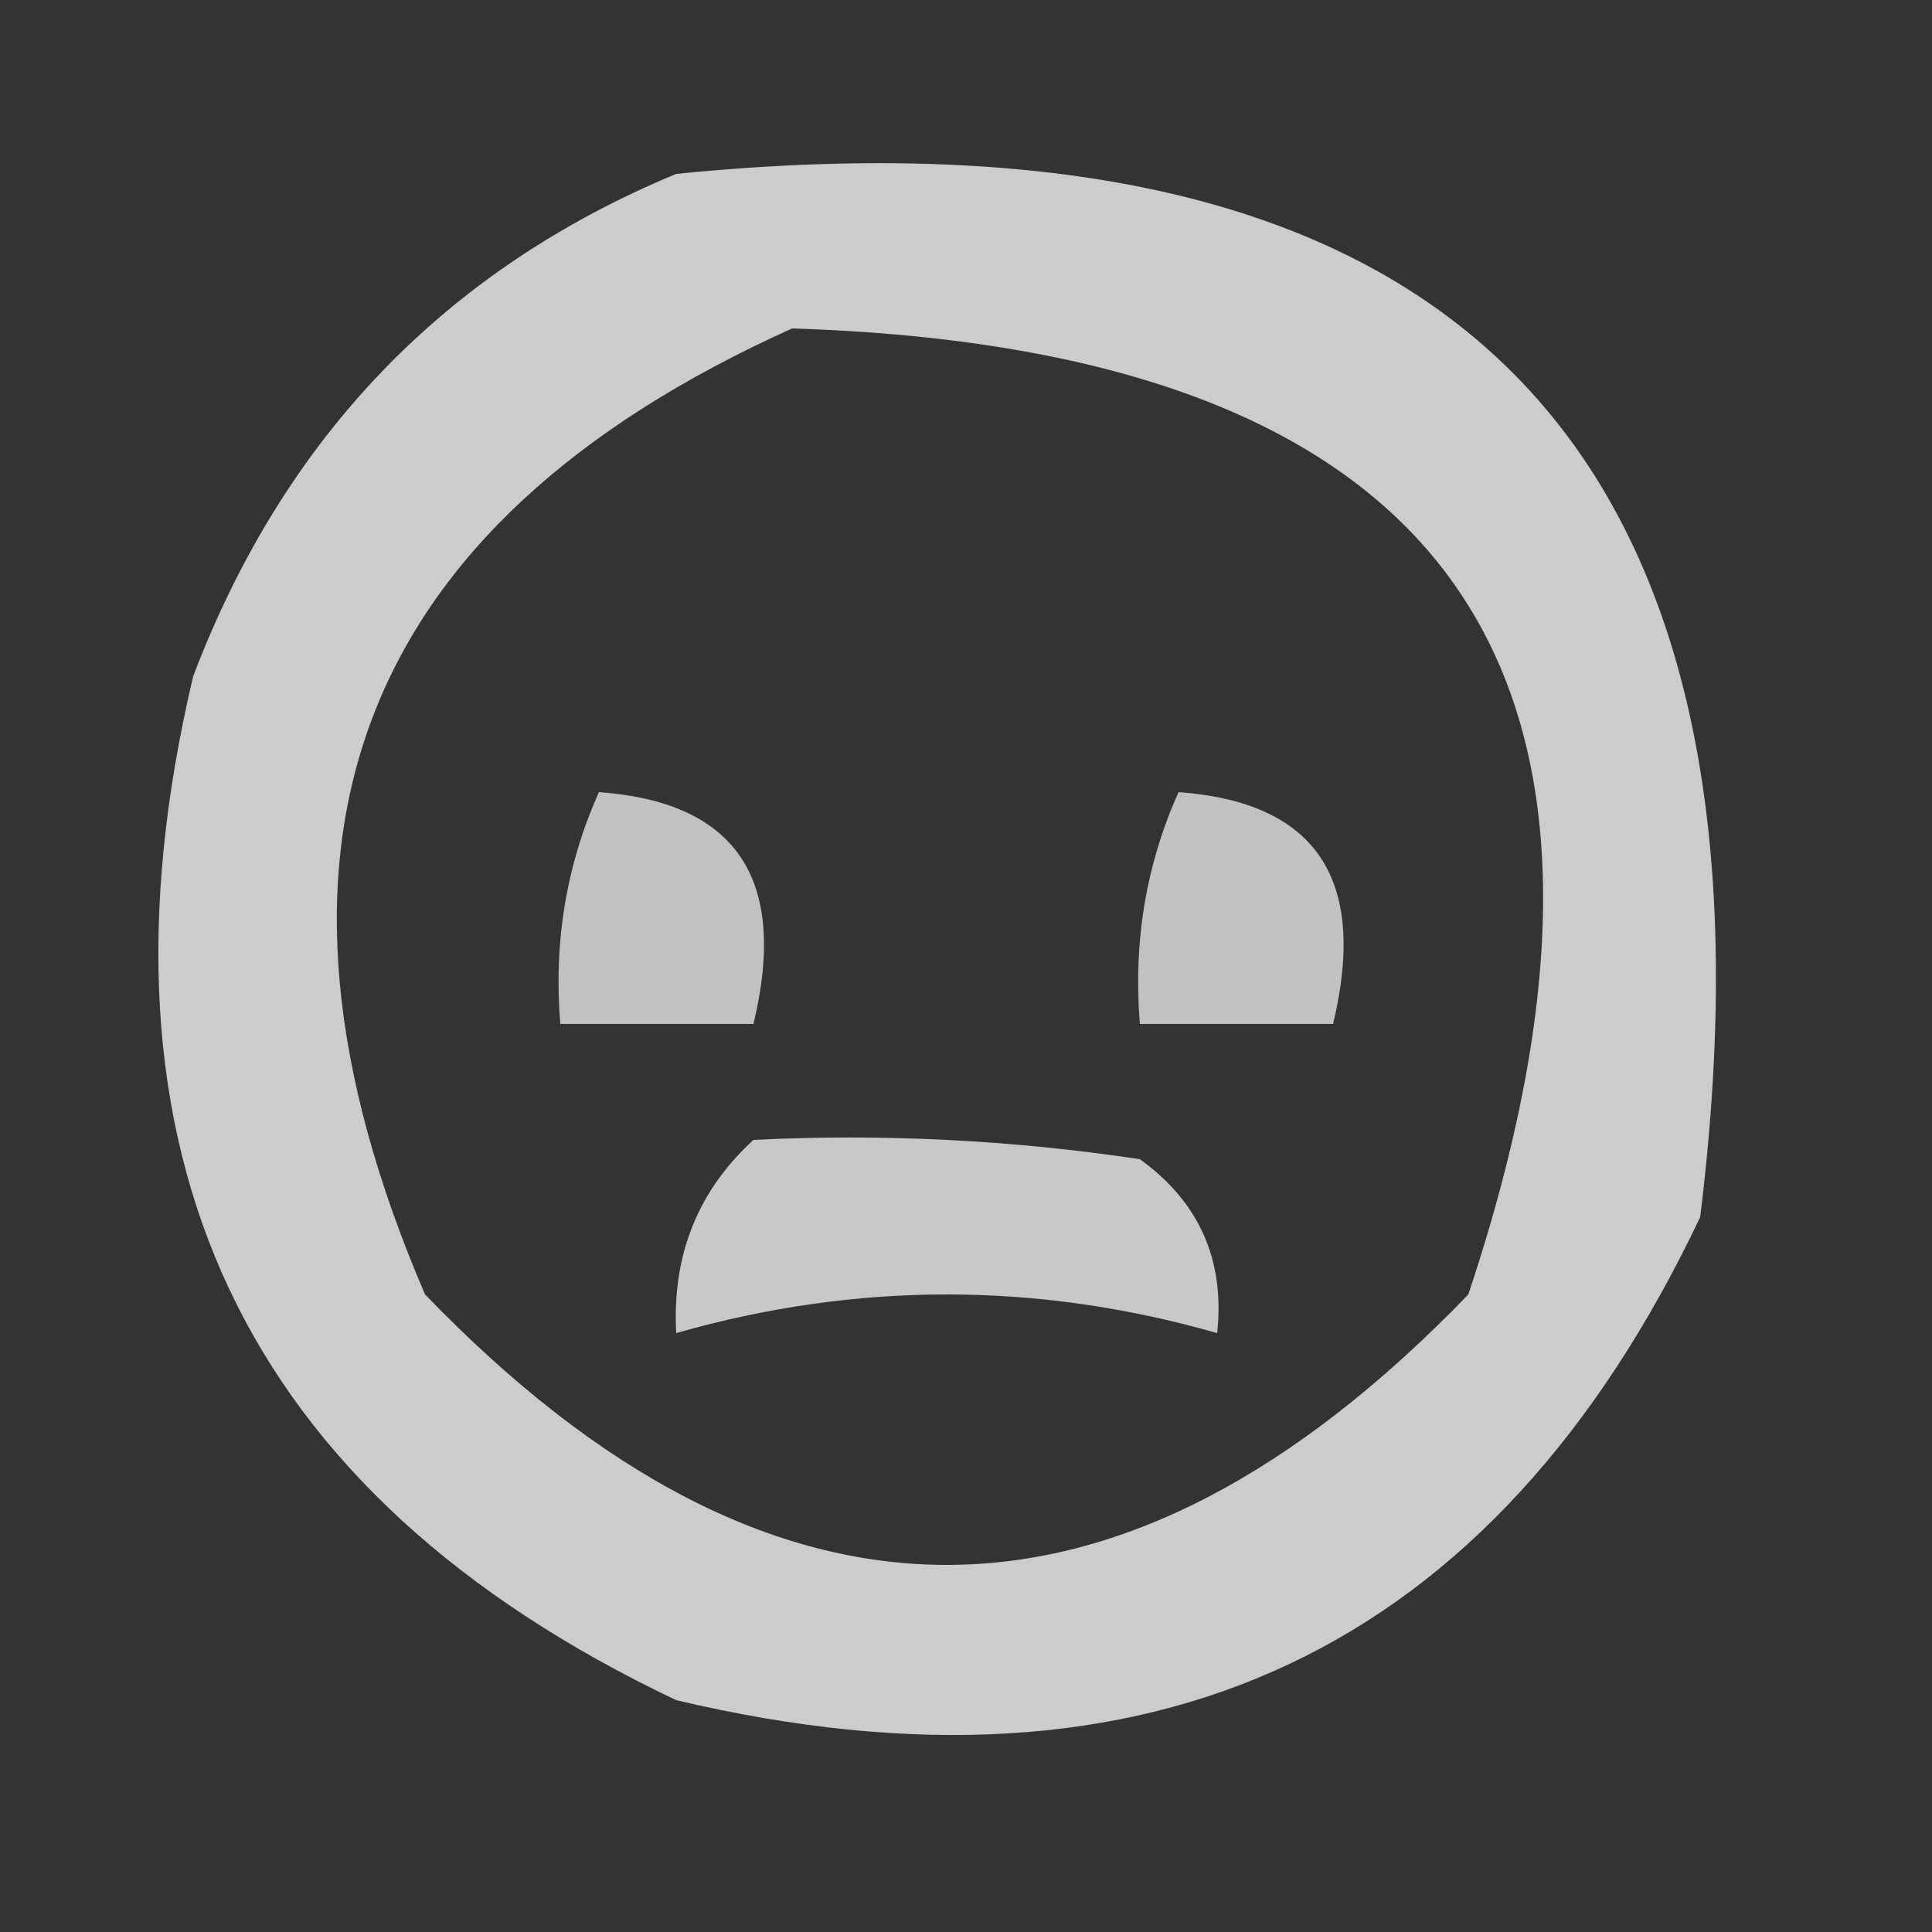 <?xml version="1.0" encoding="UTF-8"?>
<!DOCTYPE svg PUBLIC "-//W3C//DTD SVG 1.1//EN" "http://www.w3.org/Graphics/SVG/1.1/DTD/svg11.dtd">
<svg xmlns="http://www.w3.org/2000/svg" version="1.1" width="50px" height="50px" style="shape-rendering:geometricPrecision; text-rendering:geometricPrecision; image-rendering:optimizeQuality; fill-rule:evenodd; clip-rule:evenodd" xmlns:xlink="http://www.w3.org/1999/xlink">
<rect width="100%" height="100%" fill="#333333" stroke="none"/>
<g><path style="opacity:0.749" fill="#fefffe" d="M 17.5,4.5 C 37.65,2.483 46.483,11.483 44,31.5C 38.657,42.752 29.824,46.919 17.5,44C 6.248,38.657 2.081,29.824 5,17.5C 7.353,11.315 11.52,6.982 17.5,4.5 Z M 20.5,8.5 C 37.546,9.04 43.379,17.373 38,33.5C 29,42.833 20,42.833 11,33.5C 6.02,21.928 9.187,13.595 20.5,8.5 Z"/></g>
<g><path style="opacity:0.692" fill="#fefffe" d="M 15.5,20.5 C 19.068,20.759 20.401,22.759 19.5,26.5C 17.833,26.5 16.167,26.5 14.5,26.5C 14.325,24.379 14.659,22.379 15.5,20.5 Z"/></g>
<g><path style="opacity:0.692" fill="#fefffe" d="M 30.5,20.5 C 34.068,20.759 35.401,22.759 34.5,26.5C 32.833,26.5 31.167,26.5 29.5,26.5C 29.325,24.379 29.659,22.379 30.5,20.5 Z"/></g>
<g><path style="opacity:0.727" fill="#fefffe" d="M 19.5,29.5 C 22.85,29.335 26.183,29.502 29.5,30C 31.037,31.11 31.703,32.61 31.5,34.5C 26.833,33.167 22.167,33.167 17.5,34.5C 17.392,32.486 18.058,30.82 19.5,29.5 Z"/></g>
</svg>
